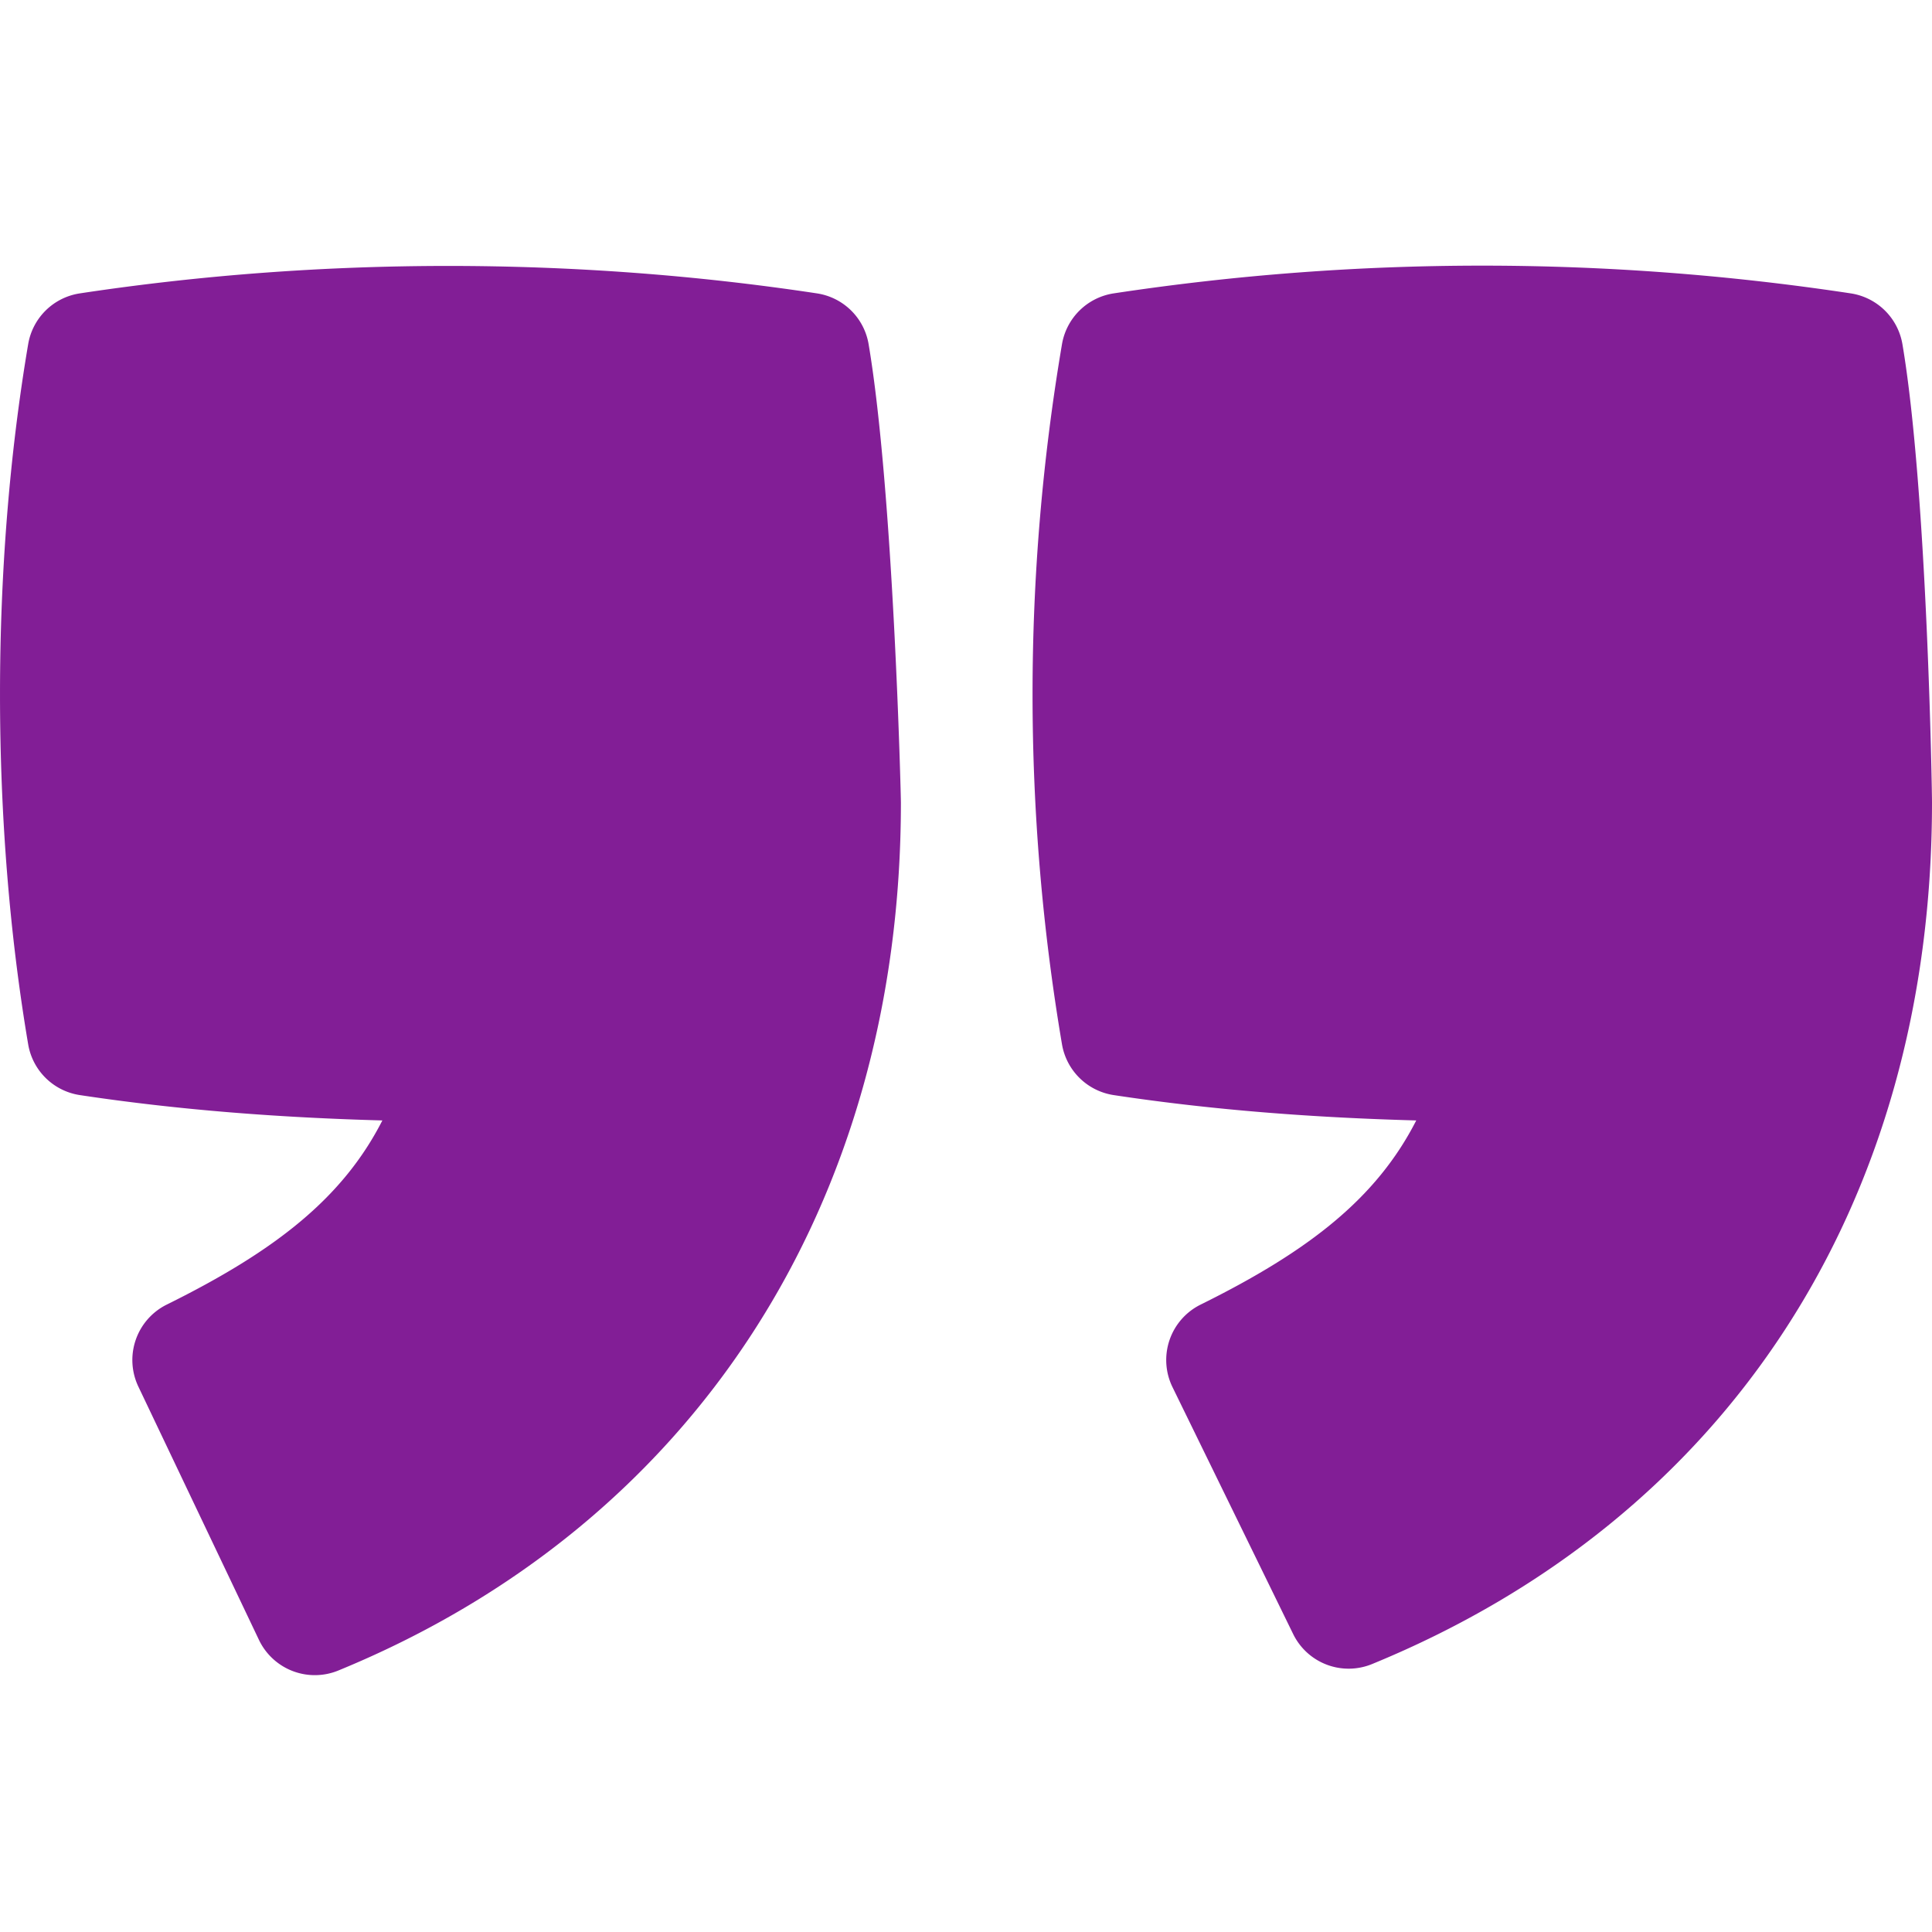 <svg xmlns="http://www.w3.org/2000/svg" width="160" height="160" style="background:#22202e" viewBox="0 0 160 160">
    <path fill="#821E96" fill-rule="nonzero" d="M71.935 28.505c2.06 12.204 2.68 37.556 2.674 37.965 0 33.272-17.188 59.813-46.597 71.878a5.127 5.127 0 0 1-6.544-2.492l-9.987-20.976a5.123 5.123 0 0 1 2.33-6.84c9.04-4.471 14.589-8.852 17.855-15.25-8.346-.226-16.74-.845-25.05-2.099a5.112 5.112 0 0 1-4.283-4.208c-3.11-18.34-3.11-39.639 0-57.978a5.112 5.112 0 0 1 4.283-4.209c20.019-3.03 41.017-3.03 61.035 0a5.112 5.112 0 0 1 4.284 4.209zm85.616 0c2.067 12.204 2.46 37.556 2.449 37.965 0 33.272-16.967 59.275-46.371 71.34a5.113 5.113 0 0 1-6.538-2.492l-9.988-20.438a5.119 5.119 0 0 1 2.33-6.84c9.04-4.471 14.589-8.852 17.855-15.25-8.351-.226-16.74-.84-25.055-2.099a5.124 5.124 0 0 1-4.284-4.208 173.586 173.586 0 0 1 0-57.978 5.13 5.13 0 0 1 4.284-4.209 203.918 203.918 0 0 1 61.035 0 5.124 5.124 0 0 1 4.283 4.209z"/>
</svg>
